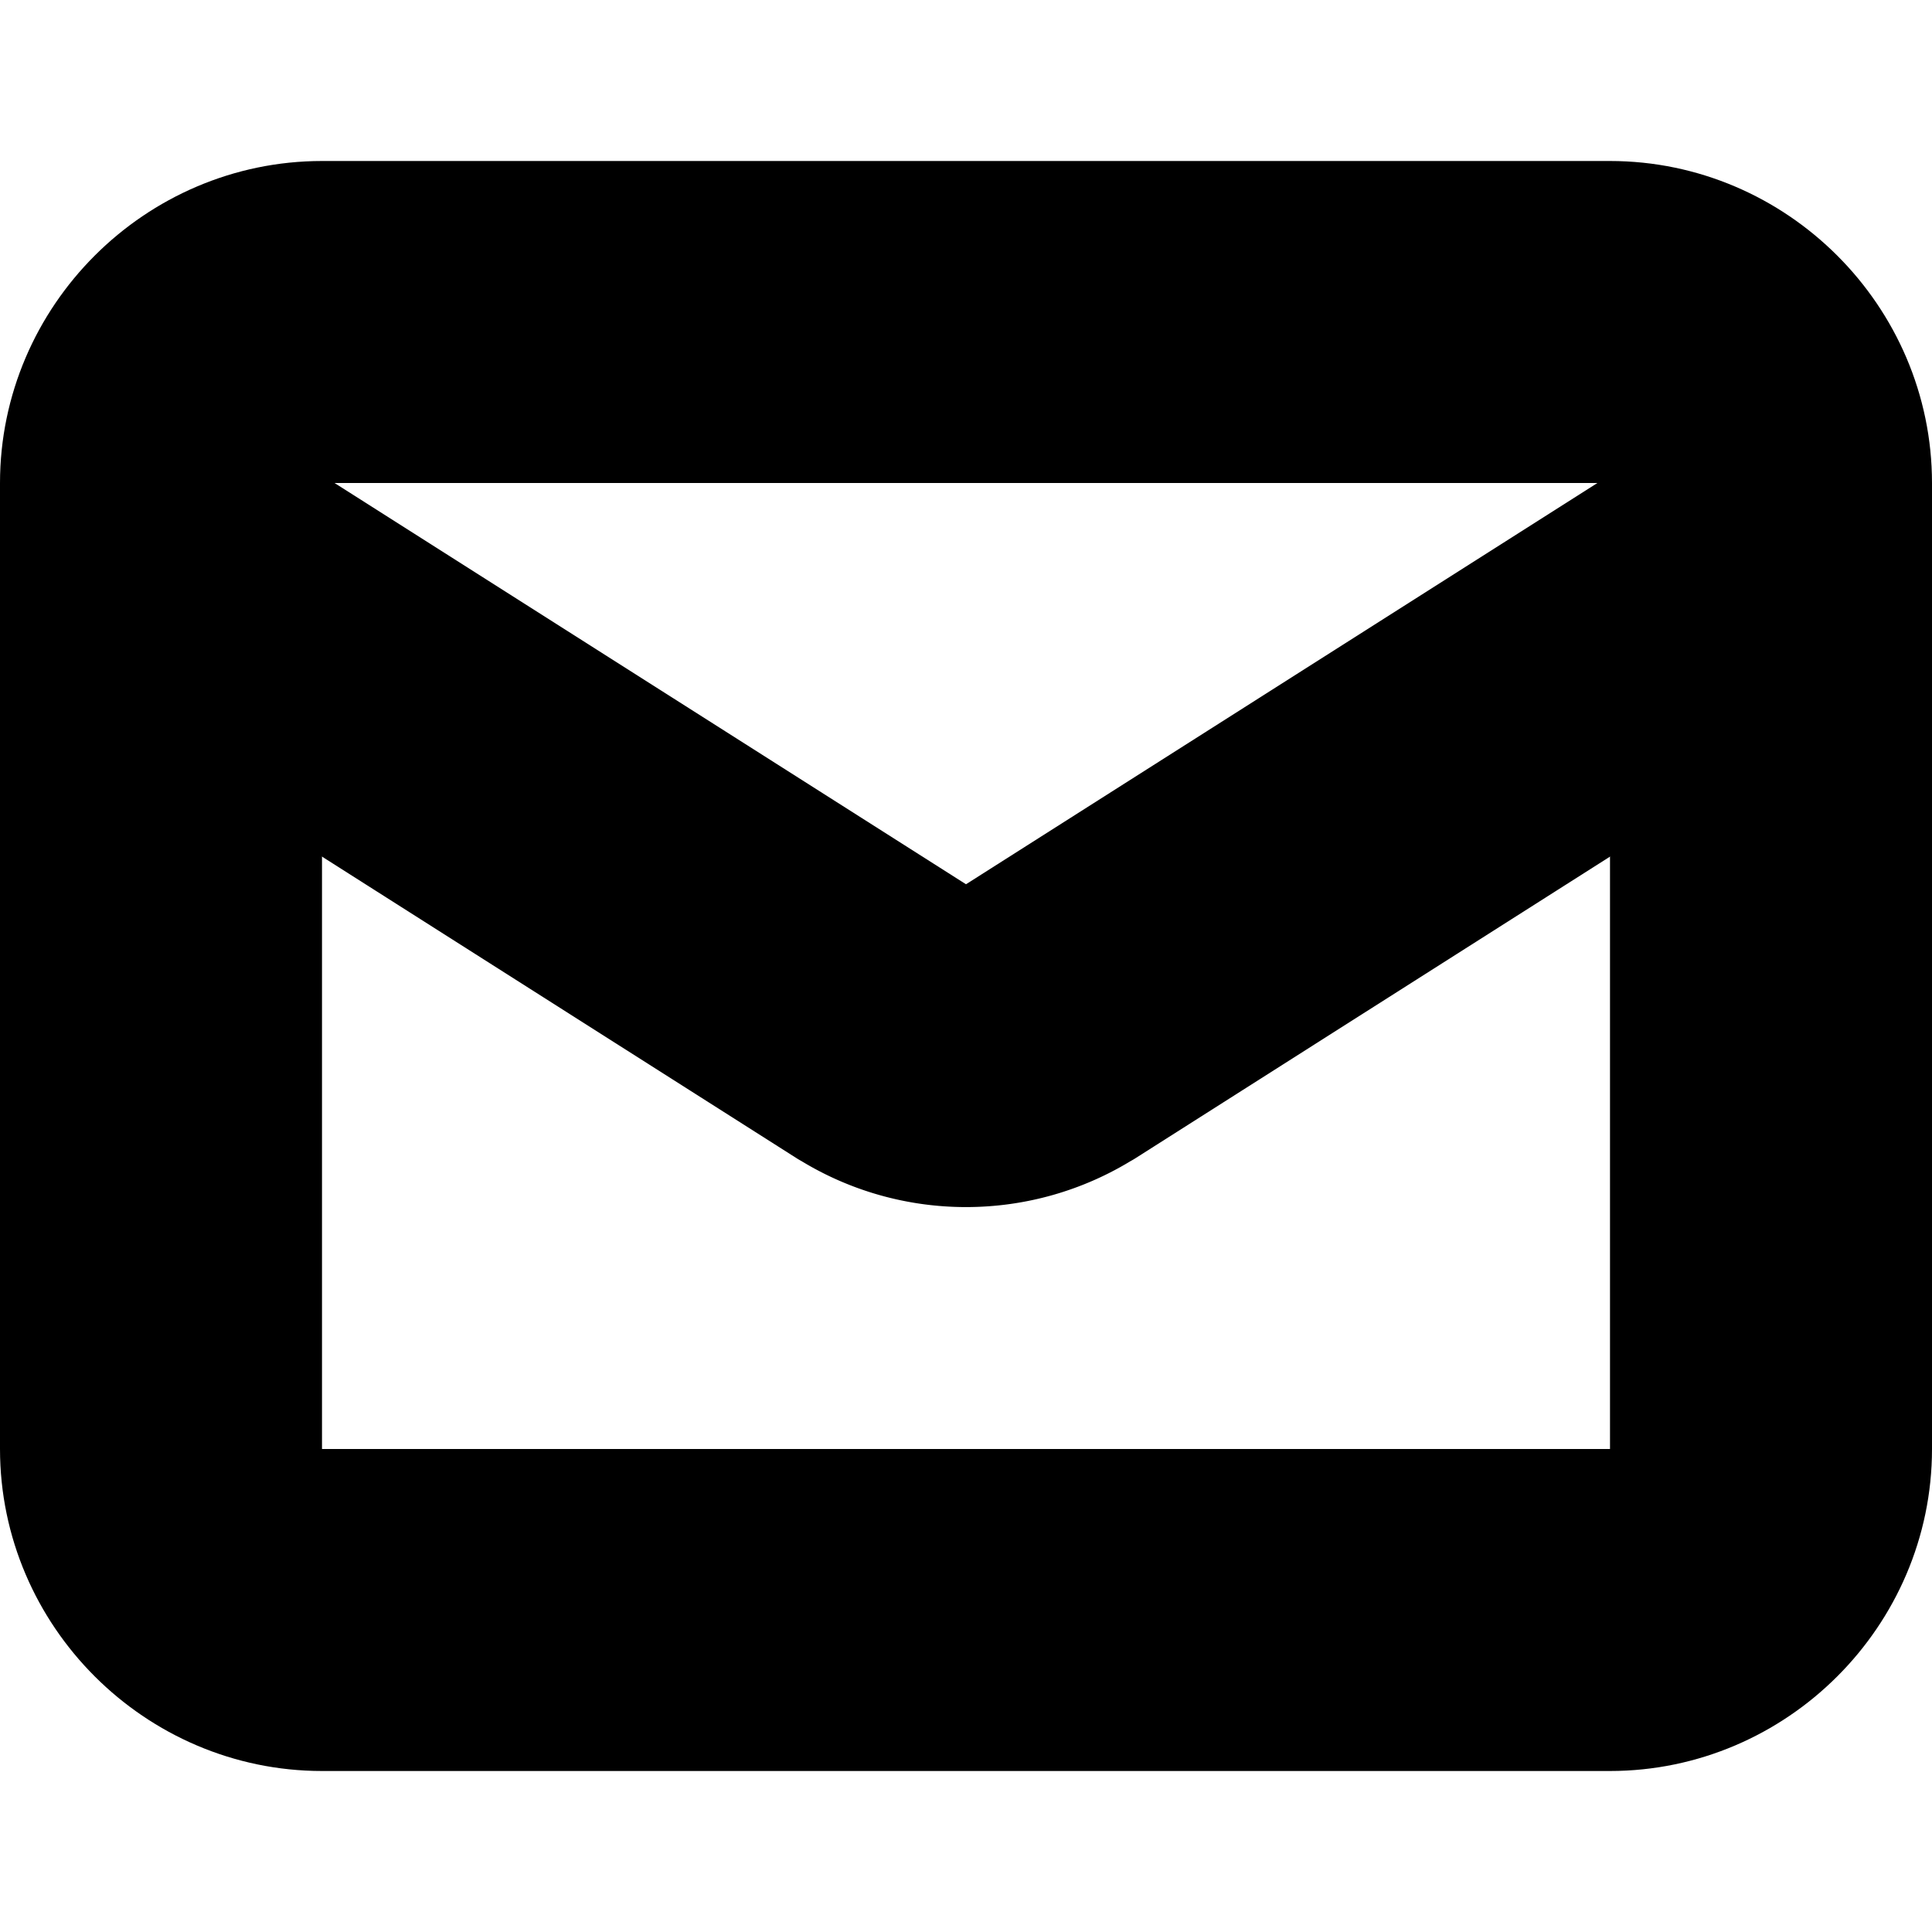 <?xml version="1.0" encoding="UTF-8" standalone="no"?>
<svg
   width="24"
   height="24"
   viewBox="0 0 24 24"
   fill="none"
   stroke="currentColor"
   stroke-width="2"
   stroke-linecap="round"
   stroke-linejoin="round"
   version="1.1"
   id="svg6"
   xmlns="http://www.w3.org/2000/svg"
   xmlns:svg="http://www.w3.org/2000/svg">
  <defs
     id="defs10" />
  <path
     style="color:#000000;fill:#000000;-inkscape-stroke:none"
     d="M 4,3 C 2.355,3 1,4.355 1,6 v 12 c 0,1.645 1.355,3 3,3 h 16 c 1.645,0 3,-1.355 3,-3 V 6 C 23,4.355 21.645,3 20,3 Z m 0,2 h 16 c 0.571,0 1,0.429 1,1 v 12 c 0,0.571 -0.429,1 -1,1 H 4 C 3.429,19 3,18.571 3,18 V 6 C 3,5.429 3.429,5 4,5 Z"
     id="rect2" />
  <path
     style="color:#000000;fill:#000000;-inkscape-stroke:none"
     d="M 22.217,6.023 A 1,1 0 0 0 21.463,6.156 l -8.965,5.697 c -0.306,0.191 -0.69,0.191 -0.996,0 L 2.537,6.156 A 1,1 0 0 0 1.156,6.463 1,1 0 0 0 1.463,7.844 l 8.971,5.701 a 1,1 0 0 0 0.006,0.002 c 0.953,0.597 2.168,0.597 3.121,0 a 1,1 0 0 0 0.006,-0.002 L 22.537,7.844 A 1,1 0 0 0 22.844,6.463 1,1 0 0 0 22.217,6.023 Z"
     id="path4" />
</svg>
